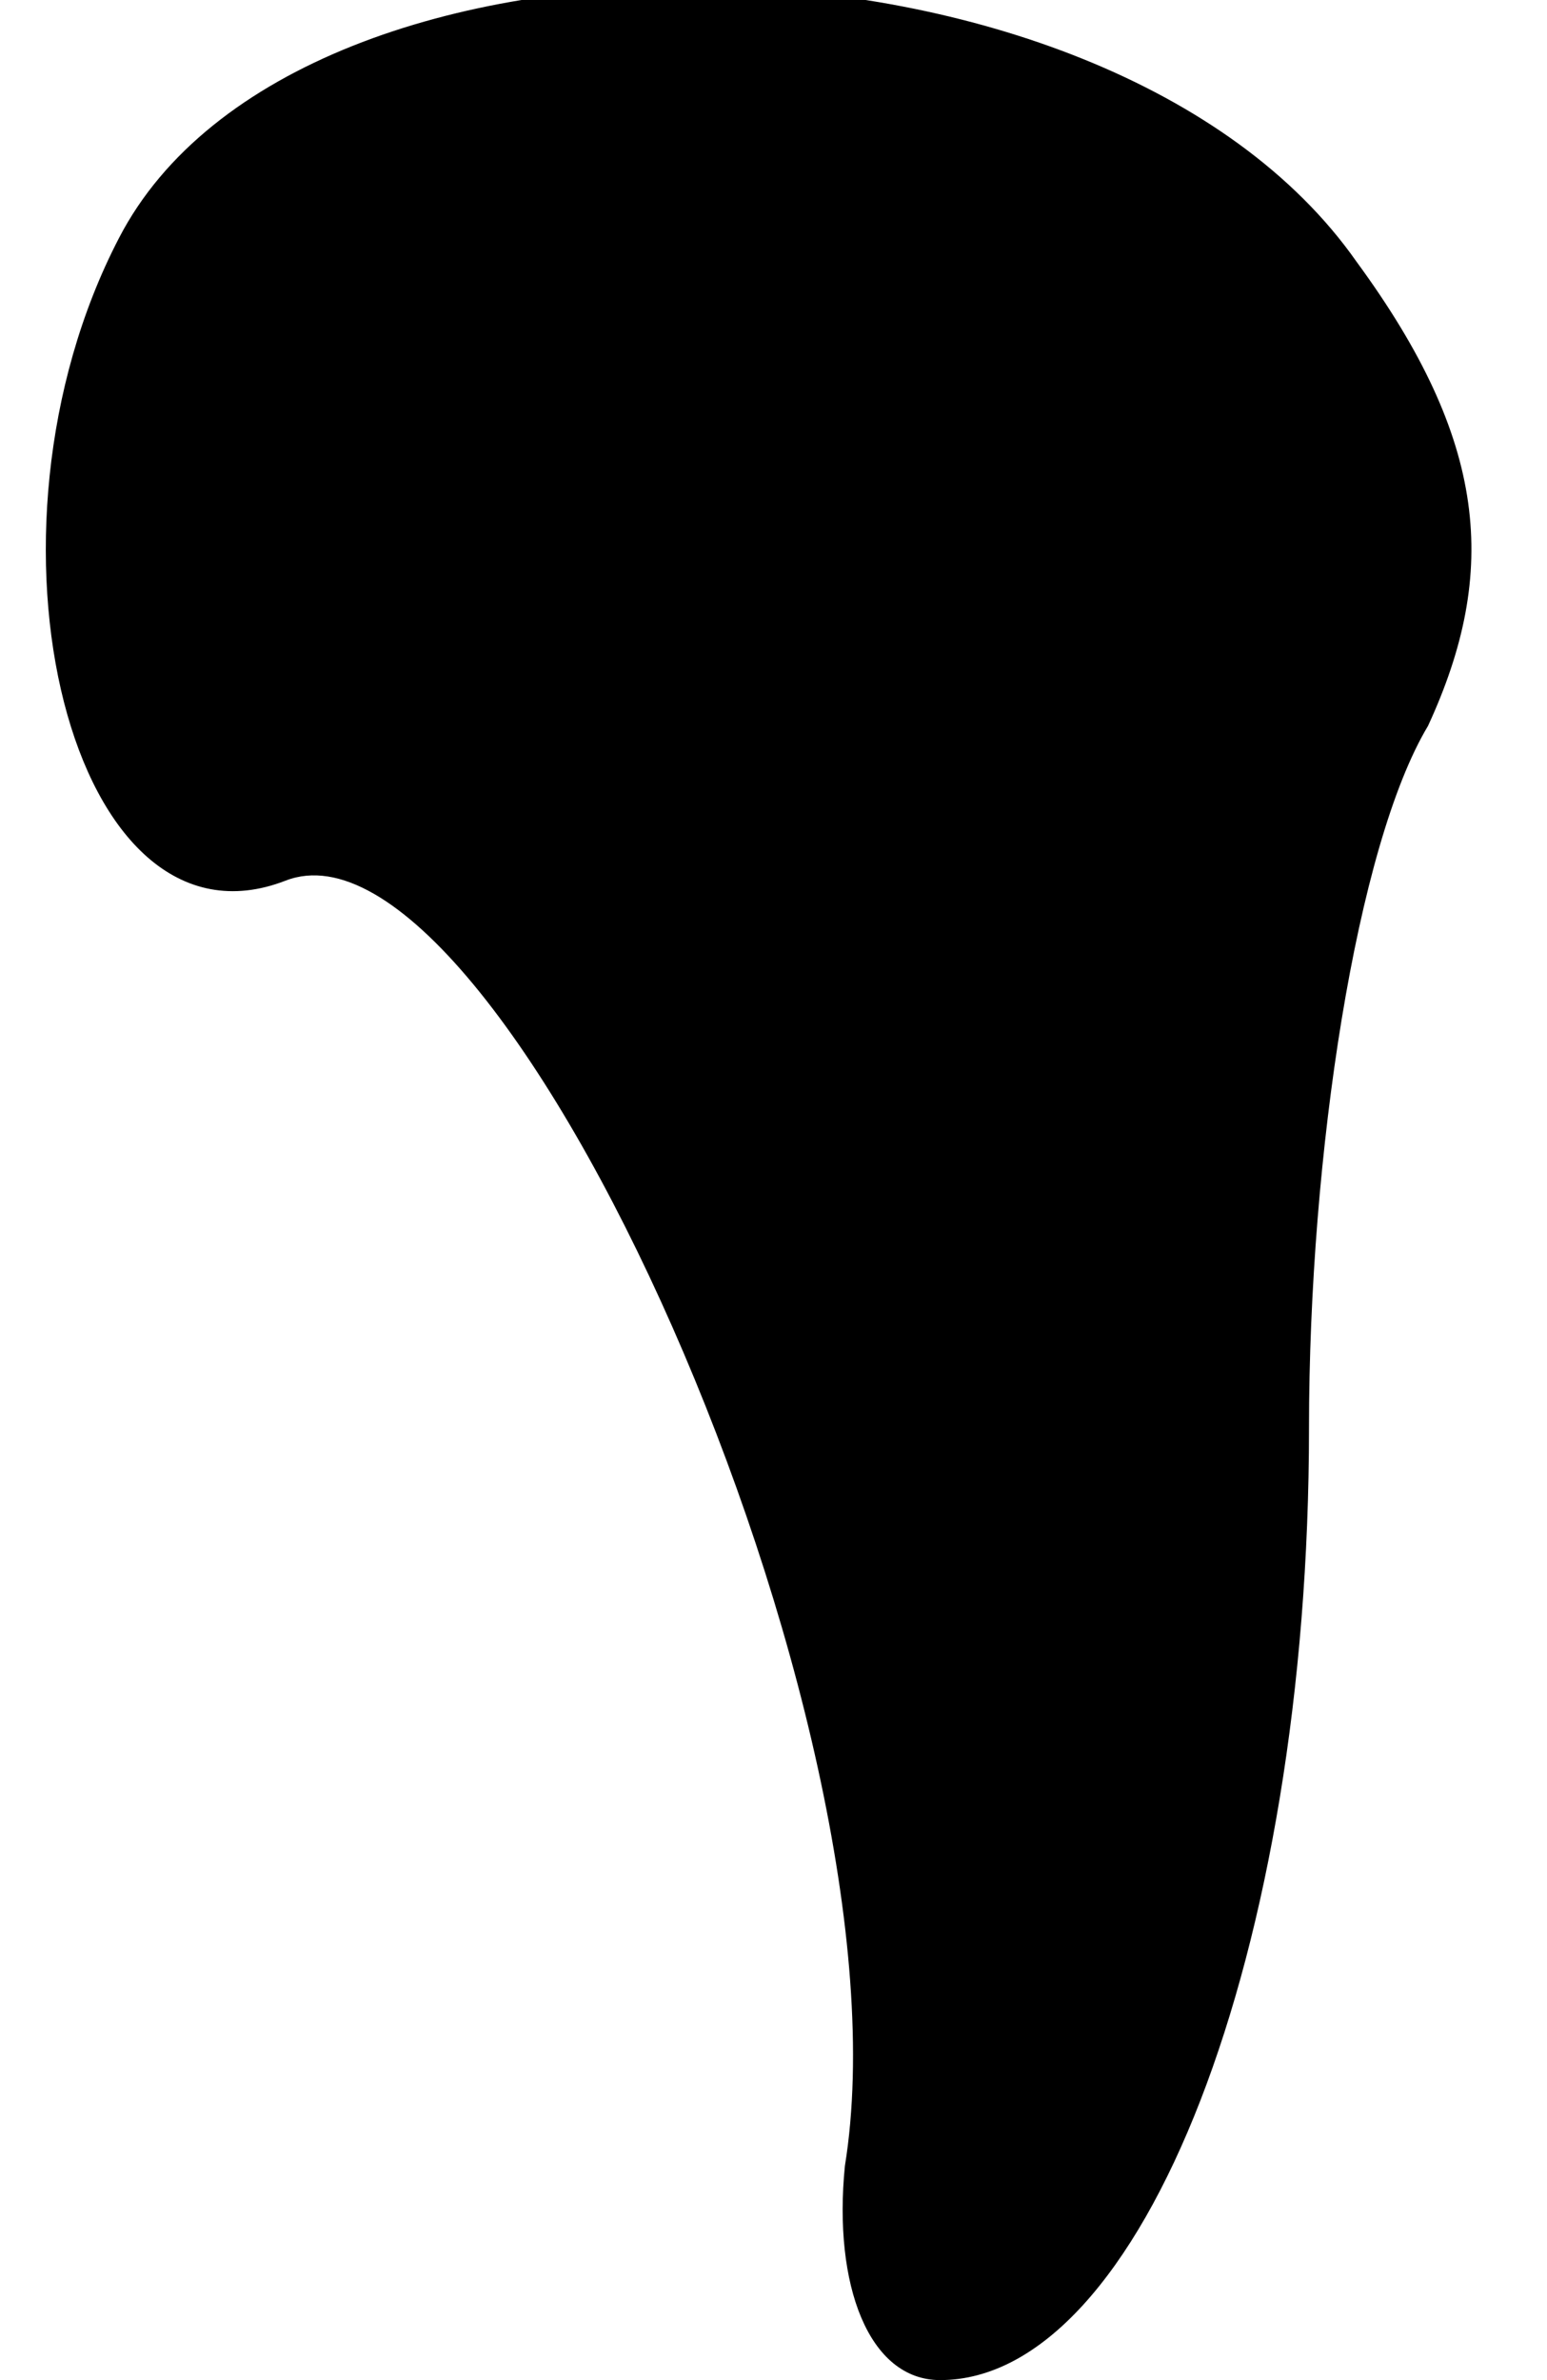 <?xml version="1.0" standalone="no"?>
<!DOCTYPE svg PUBLIC "-//W3C//DTD SVG 20010904//EN"
 "http://www.w3.org/TR/2001/REC-SVG-20010904/DTD/svg10.dtd">
<svg version="1.0" xmlns="http://www.w3.org/2000/svg"
 width="13pt" height="20pt" viewBox="0 0 13 20"
 preserveAspectRatio="xMidYMid meet">
<g transform="translate(0,20) scale(0.1,-0.1)"
fill="#000000" stroke="none">
<path fill="#000000" stroke="none" d="M10 180 c-13 -25 -4 -61 14 -54 18 7
53 -71 47 -108 -1 -10 2 -18 8 -18 17 0 31 36 31 80 0 23 4 49 10 59 6 13 5
24 -6 39 -21 30 -89 31 -104 2z"/>
</g>
</svg>
